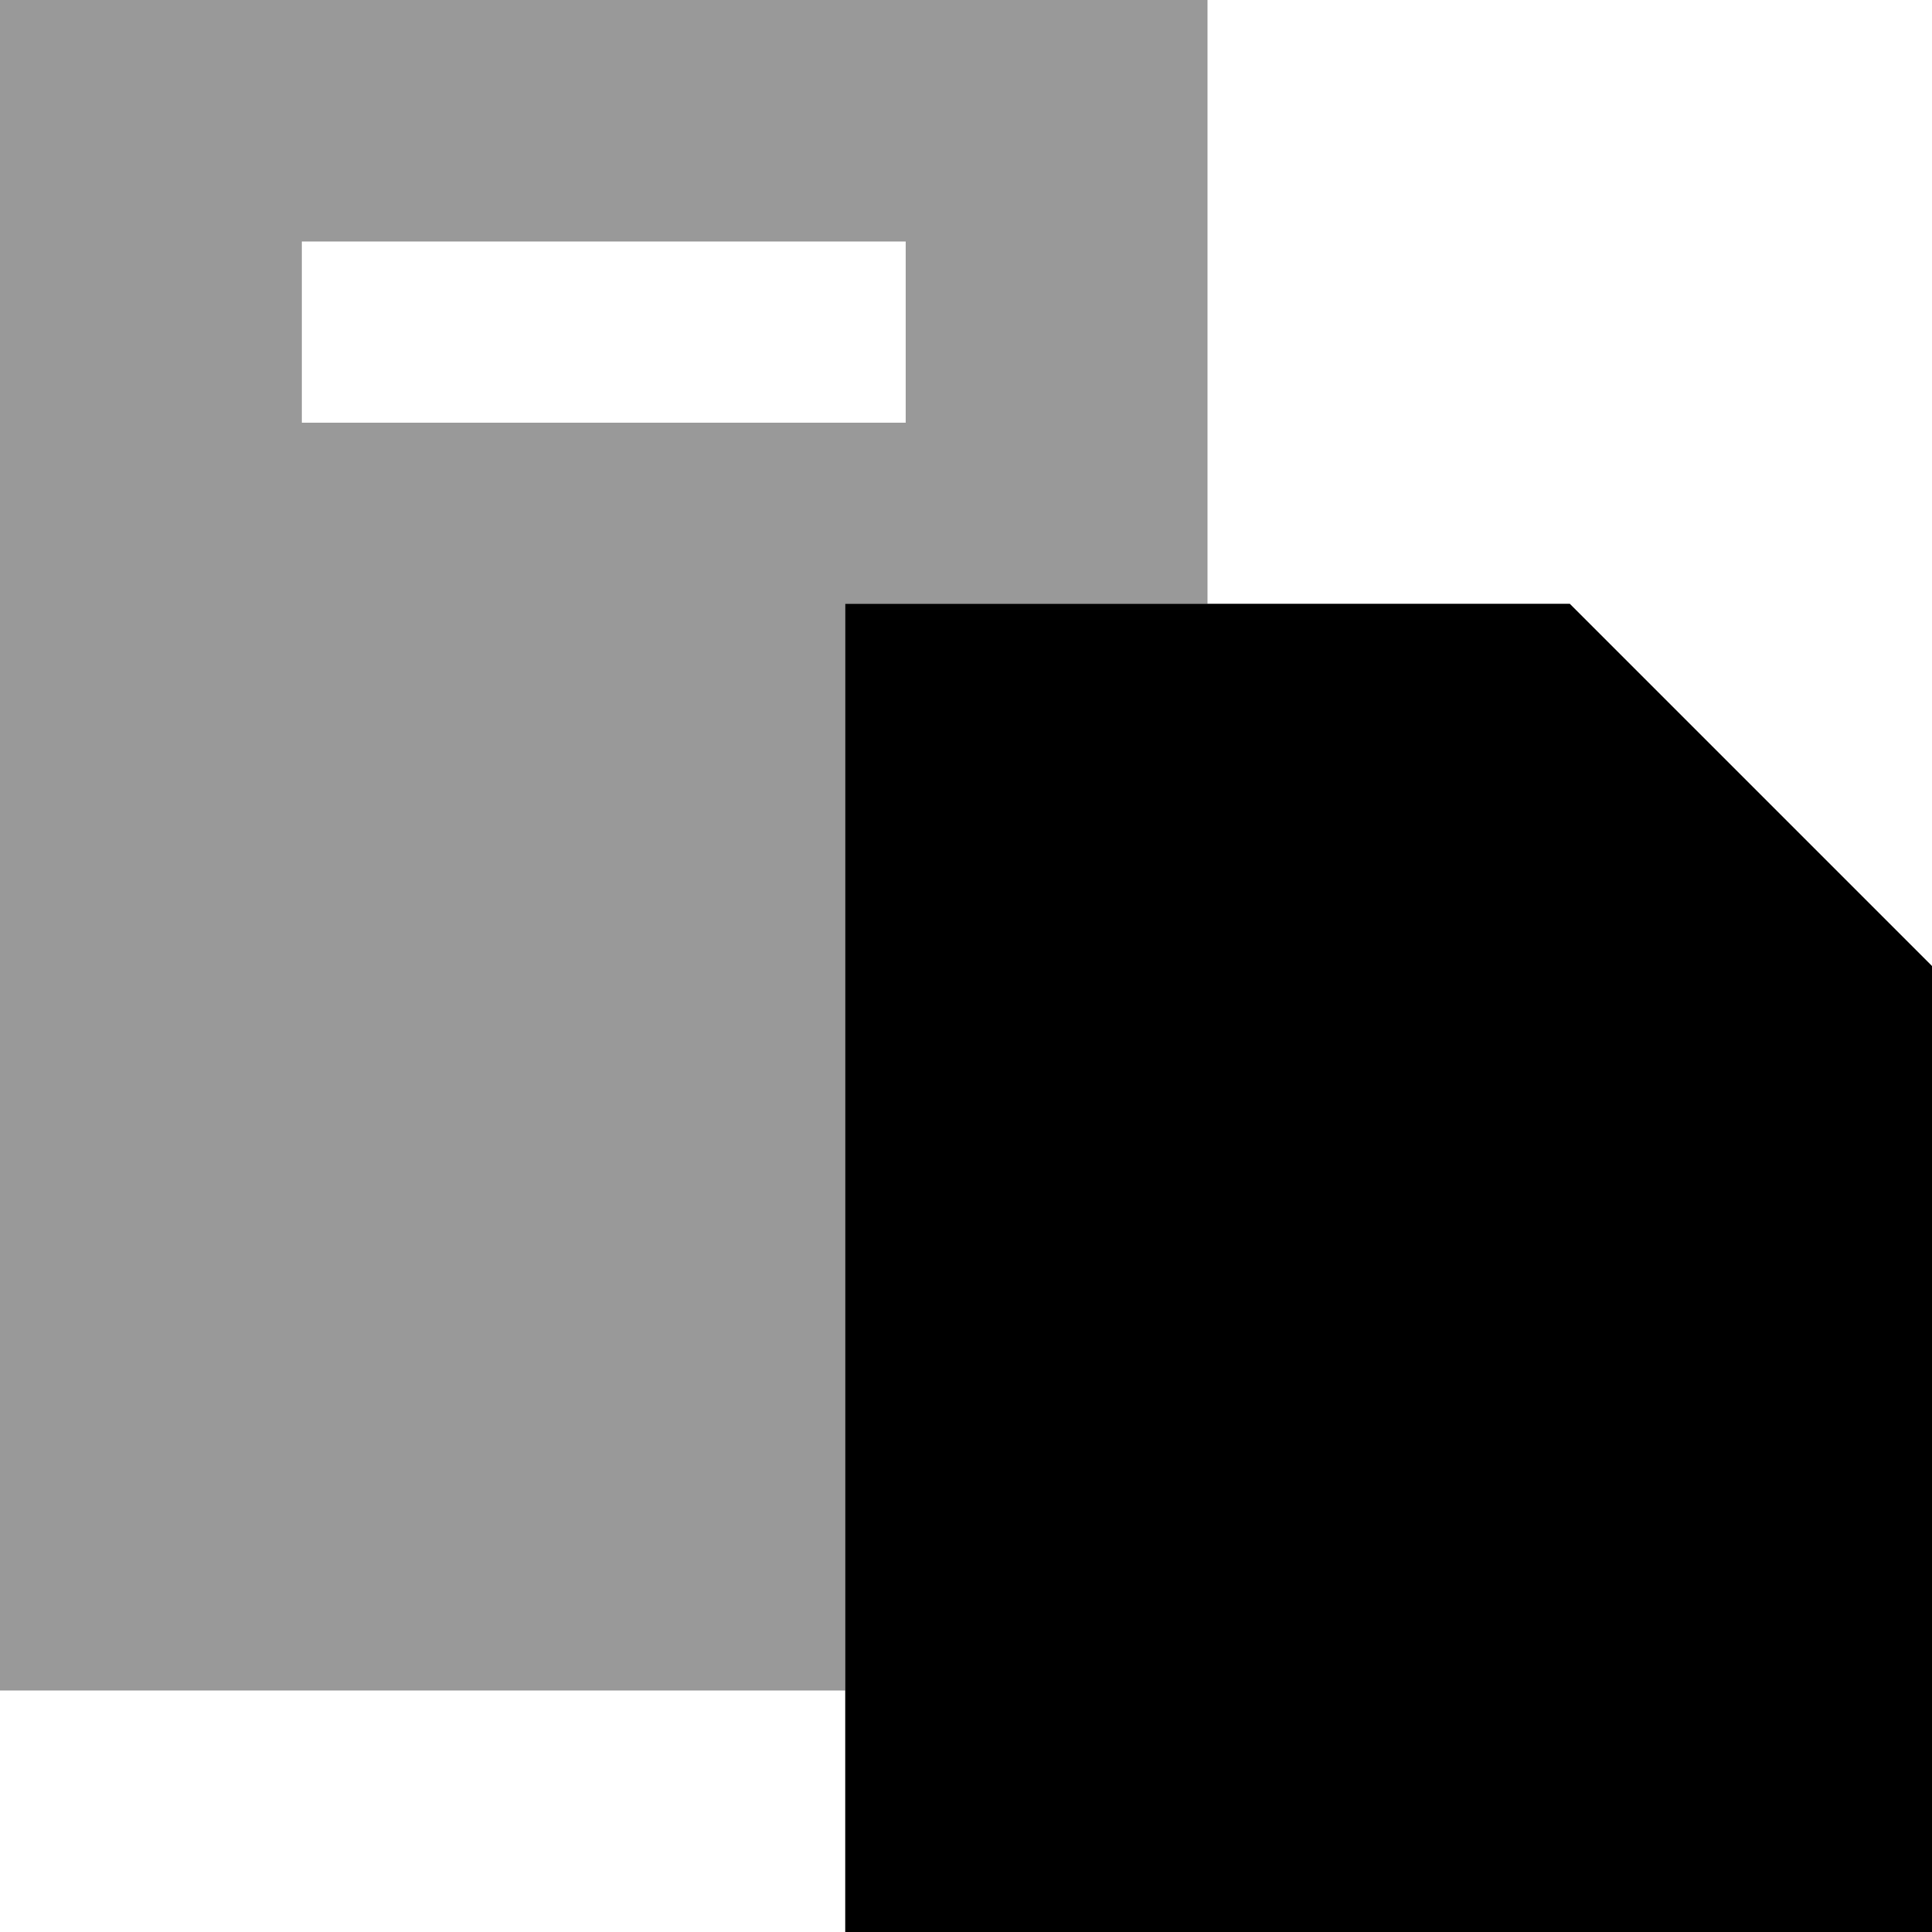 <svg fill="currentColor" xmlns="http://www.w3.org/2000/svg" viewBox="0 0 512 512"><!--! Font Awesome Pro 7.1.0 by @fontawesome - https://fontawesome.com License - https://fontawesome.com/license (Commercial License) Copyright 2025 Fonticons, Inc. --><path opacity=".4" fill="currentColor" d="M0 0l320 0 0 160-96 0 0 288-224 0 0-448zM80 64l0 48 160 0 0-48-160 0z"/><path fill="currentColor" d="M224 160l192 0 96 96 0 256-288 0 0-352z"/></svg>